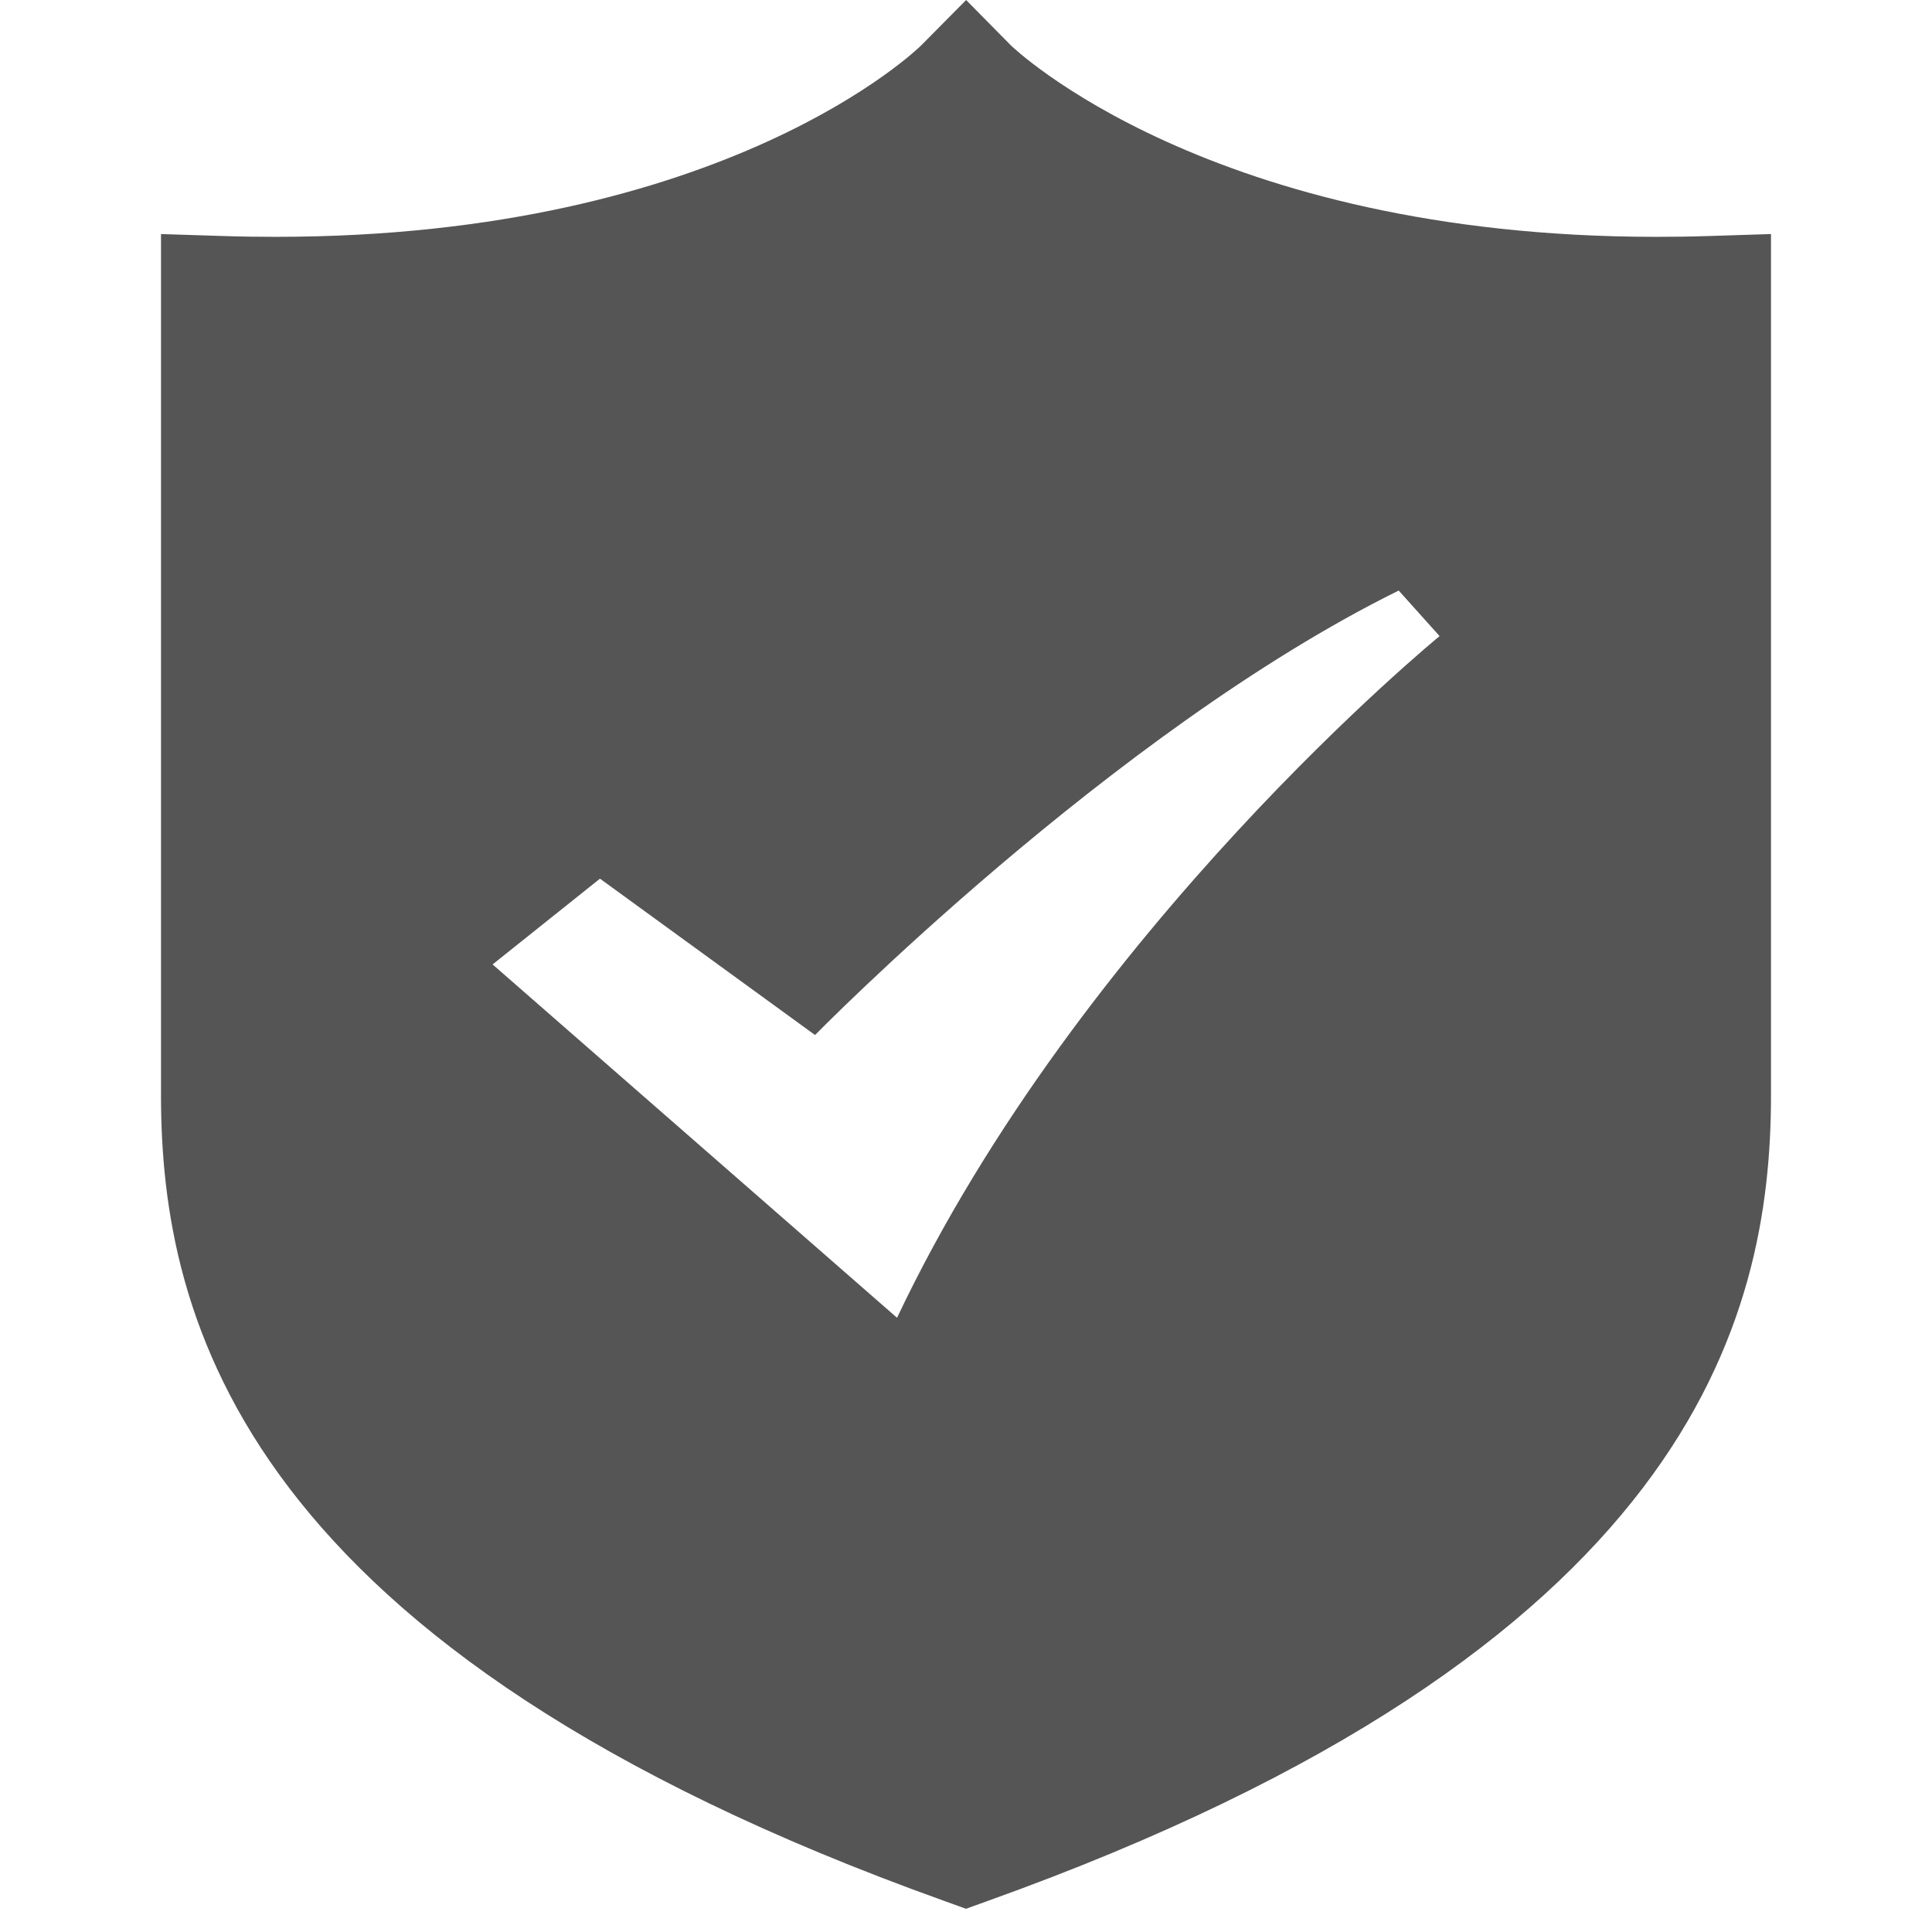 <svg class="svg-icon" style="width: 1em; height: 1em;vertical-align: middle;fill: currentColor;overflow: hidden;" viewBox="0 0 1024 1024" version="1.1" xmlns="http://www.w3.org/2000/svg"><path fill="#555555" d="M905.45 125.104C896.061 125.414 886.857 125.529 877.876 125.529 640.975 125.529 536.596 24.887 535.698 23.965L512.066 0 488.341 23.965C487.37 25.002 385.086 125.529 146.191 125.529 137.182 125.529 128.04 125.414 118.557 125.104L85.333 124.053 85.333 580.377C85.333 699.862 128.353 874.192 500.388 1007.504L511.999 1011.694 523.605 1007.504C895.638 874.185 938.667 699.862 938.667 580.377L938.667 124.053 905.45 125.104 905.45 125.104ZM475.45 698.445 261.083 511.162 317.999 465.714 431.988 548.583C431.988 548.583 589.347 388.025 741.339 313.003L763.016 337.149C763.016 337.149 573.091 492.386 475.45 698.445L475.45 698.445Z"  /></svg>